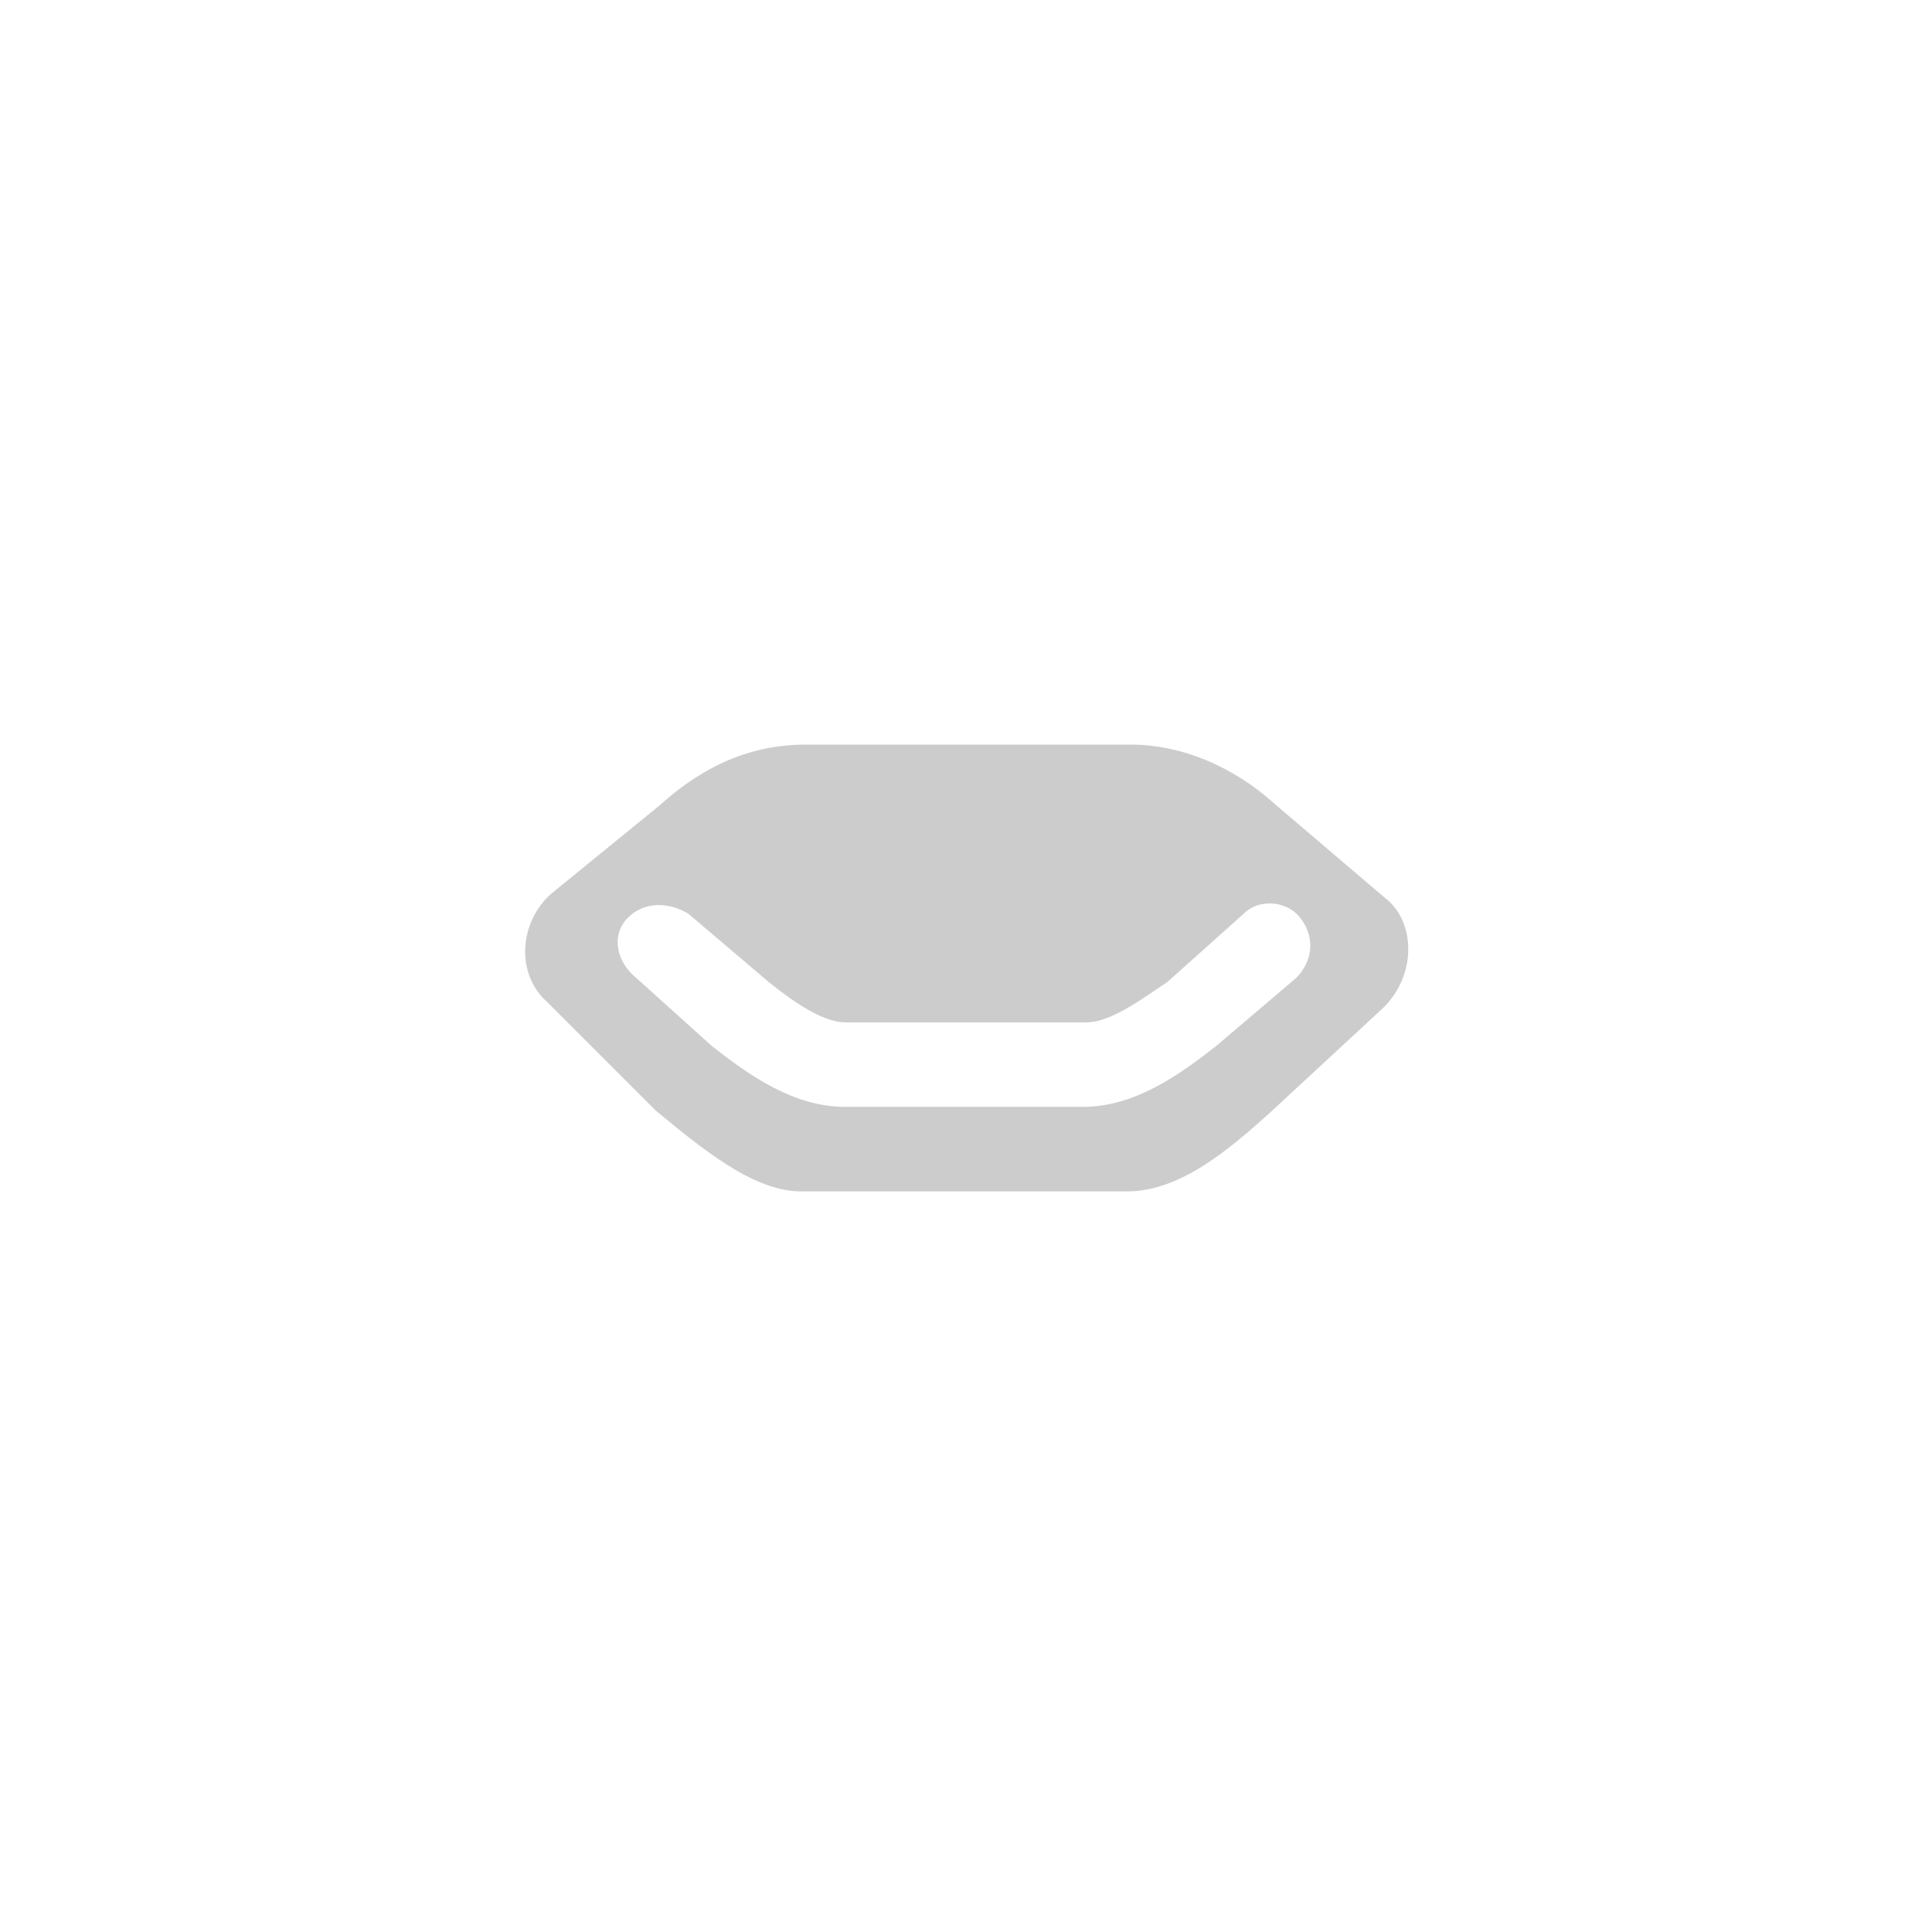 <svg id="Layer_1" xmlns="http://www.w3.org/2000/svg" viewBox="12 -12 48 48"><style>.st0{display:none;fill:#CDCCCC;} .st1{fill:#CCCCCC;}</style><path id="XMLID_818_" class="st0" d="M71.2-31.1C69-32.9 66.6-34 64.1-34H47.9c-2.5 0-4.9 1.1-7.1 2.9l-5.3 4.4c-1.7 1.4-1.7 3.9-.1 5.3l5.4 4.9c2.2 1.9 4.6 3.5 7.1 3.5h16.2c2.5 0 4.9-1.6 7.2-3.4l5.4-4.7c1.6-1.4 1.6-3.9 0-5.3l-5.5-4.7zm-9.4 10.3C60.6-19 58.6-18 56.4-18h-.8c-2.2 0-4.2-1-5.4-2.8-1.3-2-1.3-4.4 0-6.4 1.2-1.9 3.2-2.7 5.4-2.7h.8c2.2 0 4.2.9 5.4 2.7 1.2 2 1.2 4.3 0 6.4z"/><path id="XMLID_743_" class="st1" d="M46.4 10.3L43.7 8c-1.1-1-2.4-1.5-3.6-1.5H32c-1.3 0-2.5.5-3.6 1.5l-2.7 2.2c-.8.7-.9 2-.1 2.7l2.7 2.7c1.1.9 2.4 2 3.6 2H40c1.3 0 2.5-1 3.6-2l2.7-2.5c.9-.8.9-2.2.1-2.8zm-2.2 2l-2 1.7c-.9.7-2 1.5-3.3 1.5H33c-1.3 0-2.4-.8-3.3-1.5l-2-1.8c-.4-.4-.5-1-.1-1.4s1-.4 1.5-.1l2 1.7c.5.4 1.3 1 1.9 1h6c.6 0 1.4-.6 2-1l1.9-1.7c.4-.4 1.1-.3 1.4.1.4.5.3 1.1-.1 1.5z"/></svg>